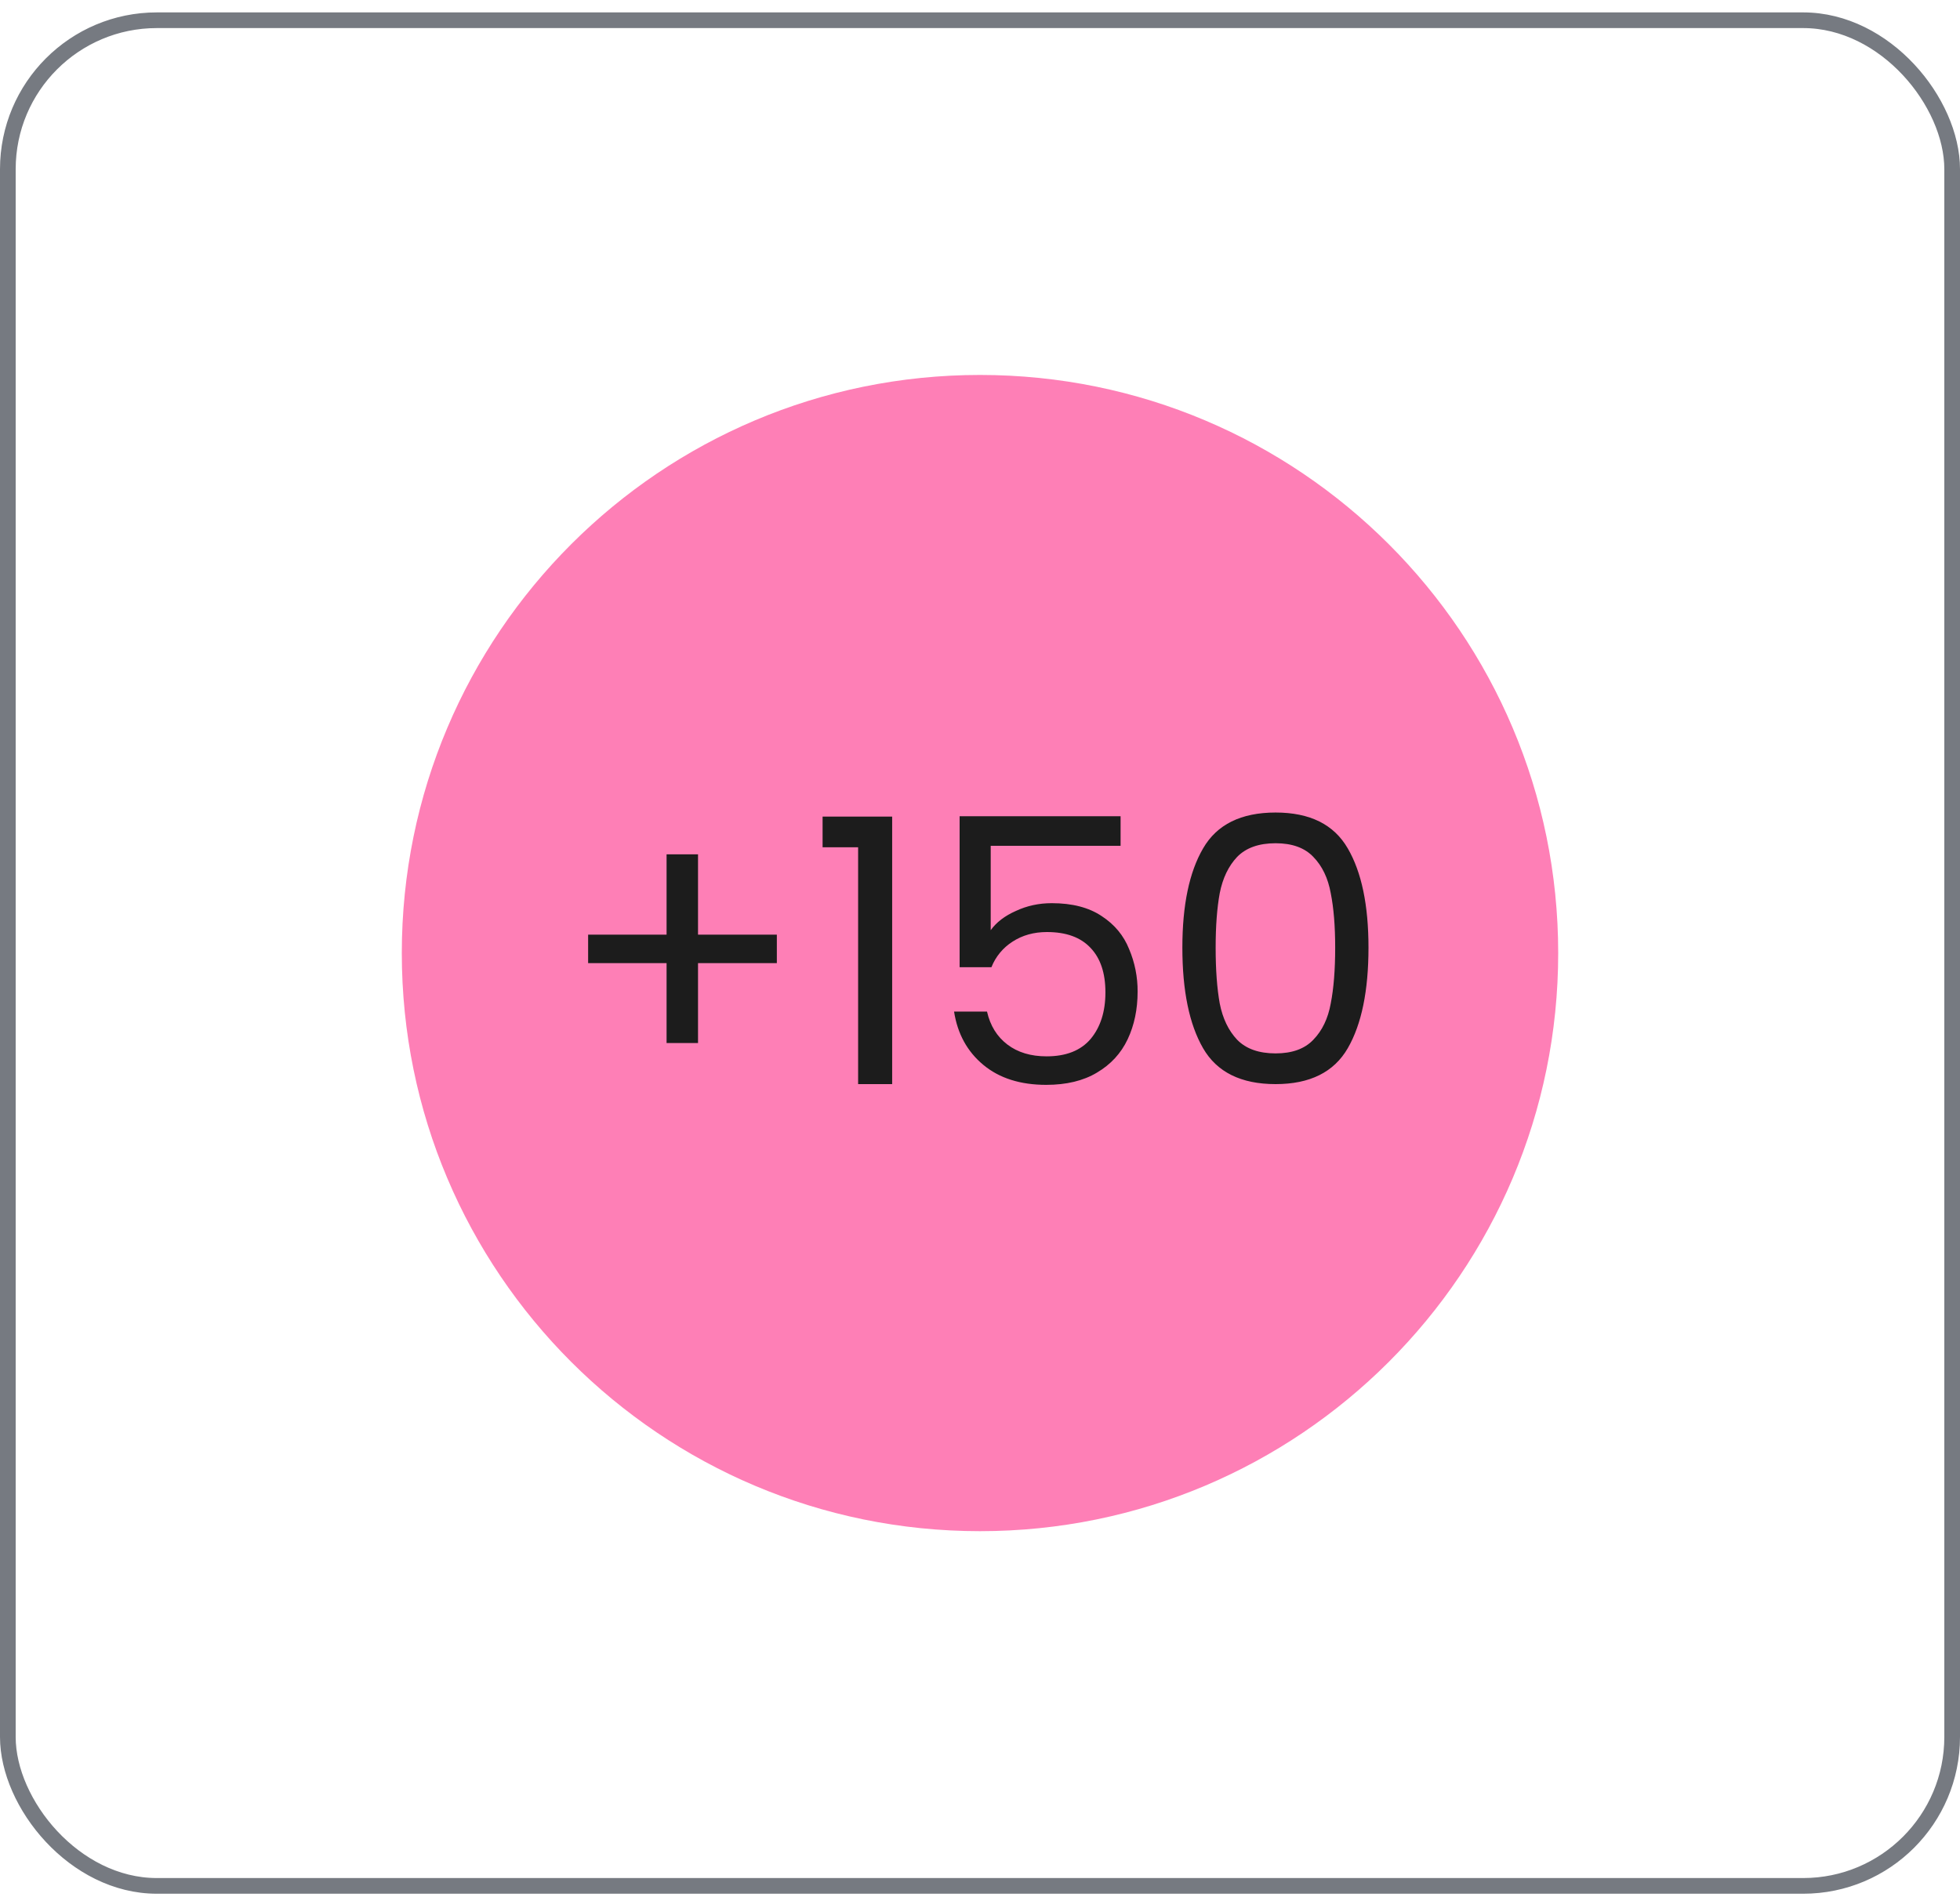 <svg width="125" height="121" viewBox="0 0 125 121" fill="none" xmlns="http://www.w3.org/2000/svg">
<rect x="0.5" y="1.291" width="124" height="119" rx="9.5" stroke="#767A81"/>
<g clip-path="url(#clip0_6009_25571)">
<g clip-path="url(#clip1_6009_25571)">
<path d="M99.375 60.791C99.375 40.425 82.865 23.916 62.5 23.916C42.135 23.916 25.625 40.425 25.625 60.791C25.625 81.156 42.135 97.666 62.5 97.666C82.865 97.666 99.375 81.156 99.375 60.791Z" fill="#FE7FB6"/>
<path d="M49.544 61.432H44.517V66.53H42.511V61.432H37.508V59.615H42.511V54.494H44.517V59.615H49.544V61.432ZM52.461 54.045V52.087H56.898V69.15H54.727V54.045H52.461ZM71.466 53.951H63.183V59.332C63.544 58.828 64.079 58.419 64.787 58.105C65.495 57.774 66.258 57.609 67.077 57.609C68.382 57.609 69.445 57.885 70.263 58.435C71.081 58.97 71.663 59.67 72.009 60.536C72.373 61.394 72.557 62.317 72.552 63.249C72.552 64.382 72.339 65.397 71.915 66.294C71.49 67.191 70.837 67.899 69.956 68.418C69.091 68.937 68.013 69.197 66.723 69.197C65.071 69.197 63.733 68.772 62.711 67.922C61.688 67.073 61.066 65.94 60.846 64.524H62.947C63.151 65.421 63.584 66.121 64.245 66.624C64.905 67.128 65.739 67.379 66.746 67.379C67.989 67.379 68.925 67.01 69.555 66.27C70.184 65.515 70.499 64.524 70.499 63.297C70.499 62.069 70.184 61.126 69.555 60.465C68.925 59.788 67.997 59.45 66.77 59.45C65.936 59.45 65.204 59.654 64.575 60.063C63.966 60.451 63.495 61.021 63.23 61.692H61.2V52.063H71.466V53.951ZM75.406 60.441C75.406 57.735 75.846 55.627 76.727 54.116C77.608 52.59 79.15 51.827 81.353 51.827C83.54 51.827 85.074 52.59 85.955 54.116C86.836 55.627 87.276 57.735 87.276 60.441C87.276 63.194 86.836 65.334 85.955 66.86C85.074 68.386 83.54 69.15 81.353 69.15C79.15 69.15 77.608 68.386 76.727 66.86C75.846 65.334 75.406 63.194 75.406 60.441ZM85.152 60.441C85.152 59.072 85.058 57.916 84.869 56.972C84.696 56.012 84.326 55.241 83.76 54.659C83.209 54.077 82.407 53.786 81.353 53.786C80.283 53.786 79.465 54.077 78.898 54.659C78.348 55.241 77.978 56.012 77.789 56.972C77.616 57.916 77.529 59.072 77.529 60.441C77.529 61.857 77.616 63.045 77.789 64.005C77.978 64.965 78.348 65.735 78.898 66.318C79.465 66.9 80.283 67.191 81.353 67.191C82.407 67.191 83.209 66.9 83.76 66.318C84.326 65.735 84.696 64.965 84.869 64.005C85.058 63.045 85.152 61.857 85.152 60.441Z" fill="#1C1C1C"/>
</g>
</g>
<defs>
<clipPath id="clip0_6009_25571">
<rect width="123" height="118" fill="white" transform="translate(1 1.791)"/>
</clipPath>
<clipPath id="clip1_6009_25571">
<rect width="123" height="118" fill="white" transform="translate(1 1.791)"/>
</clipPath>
</defs>
</svg>
